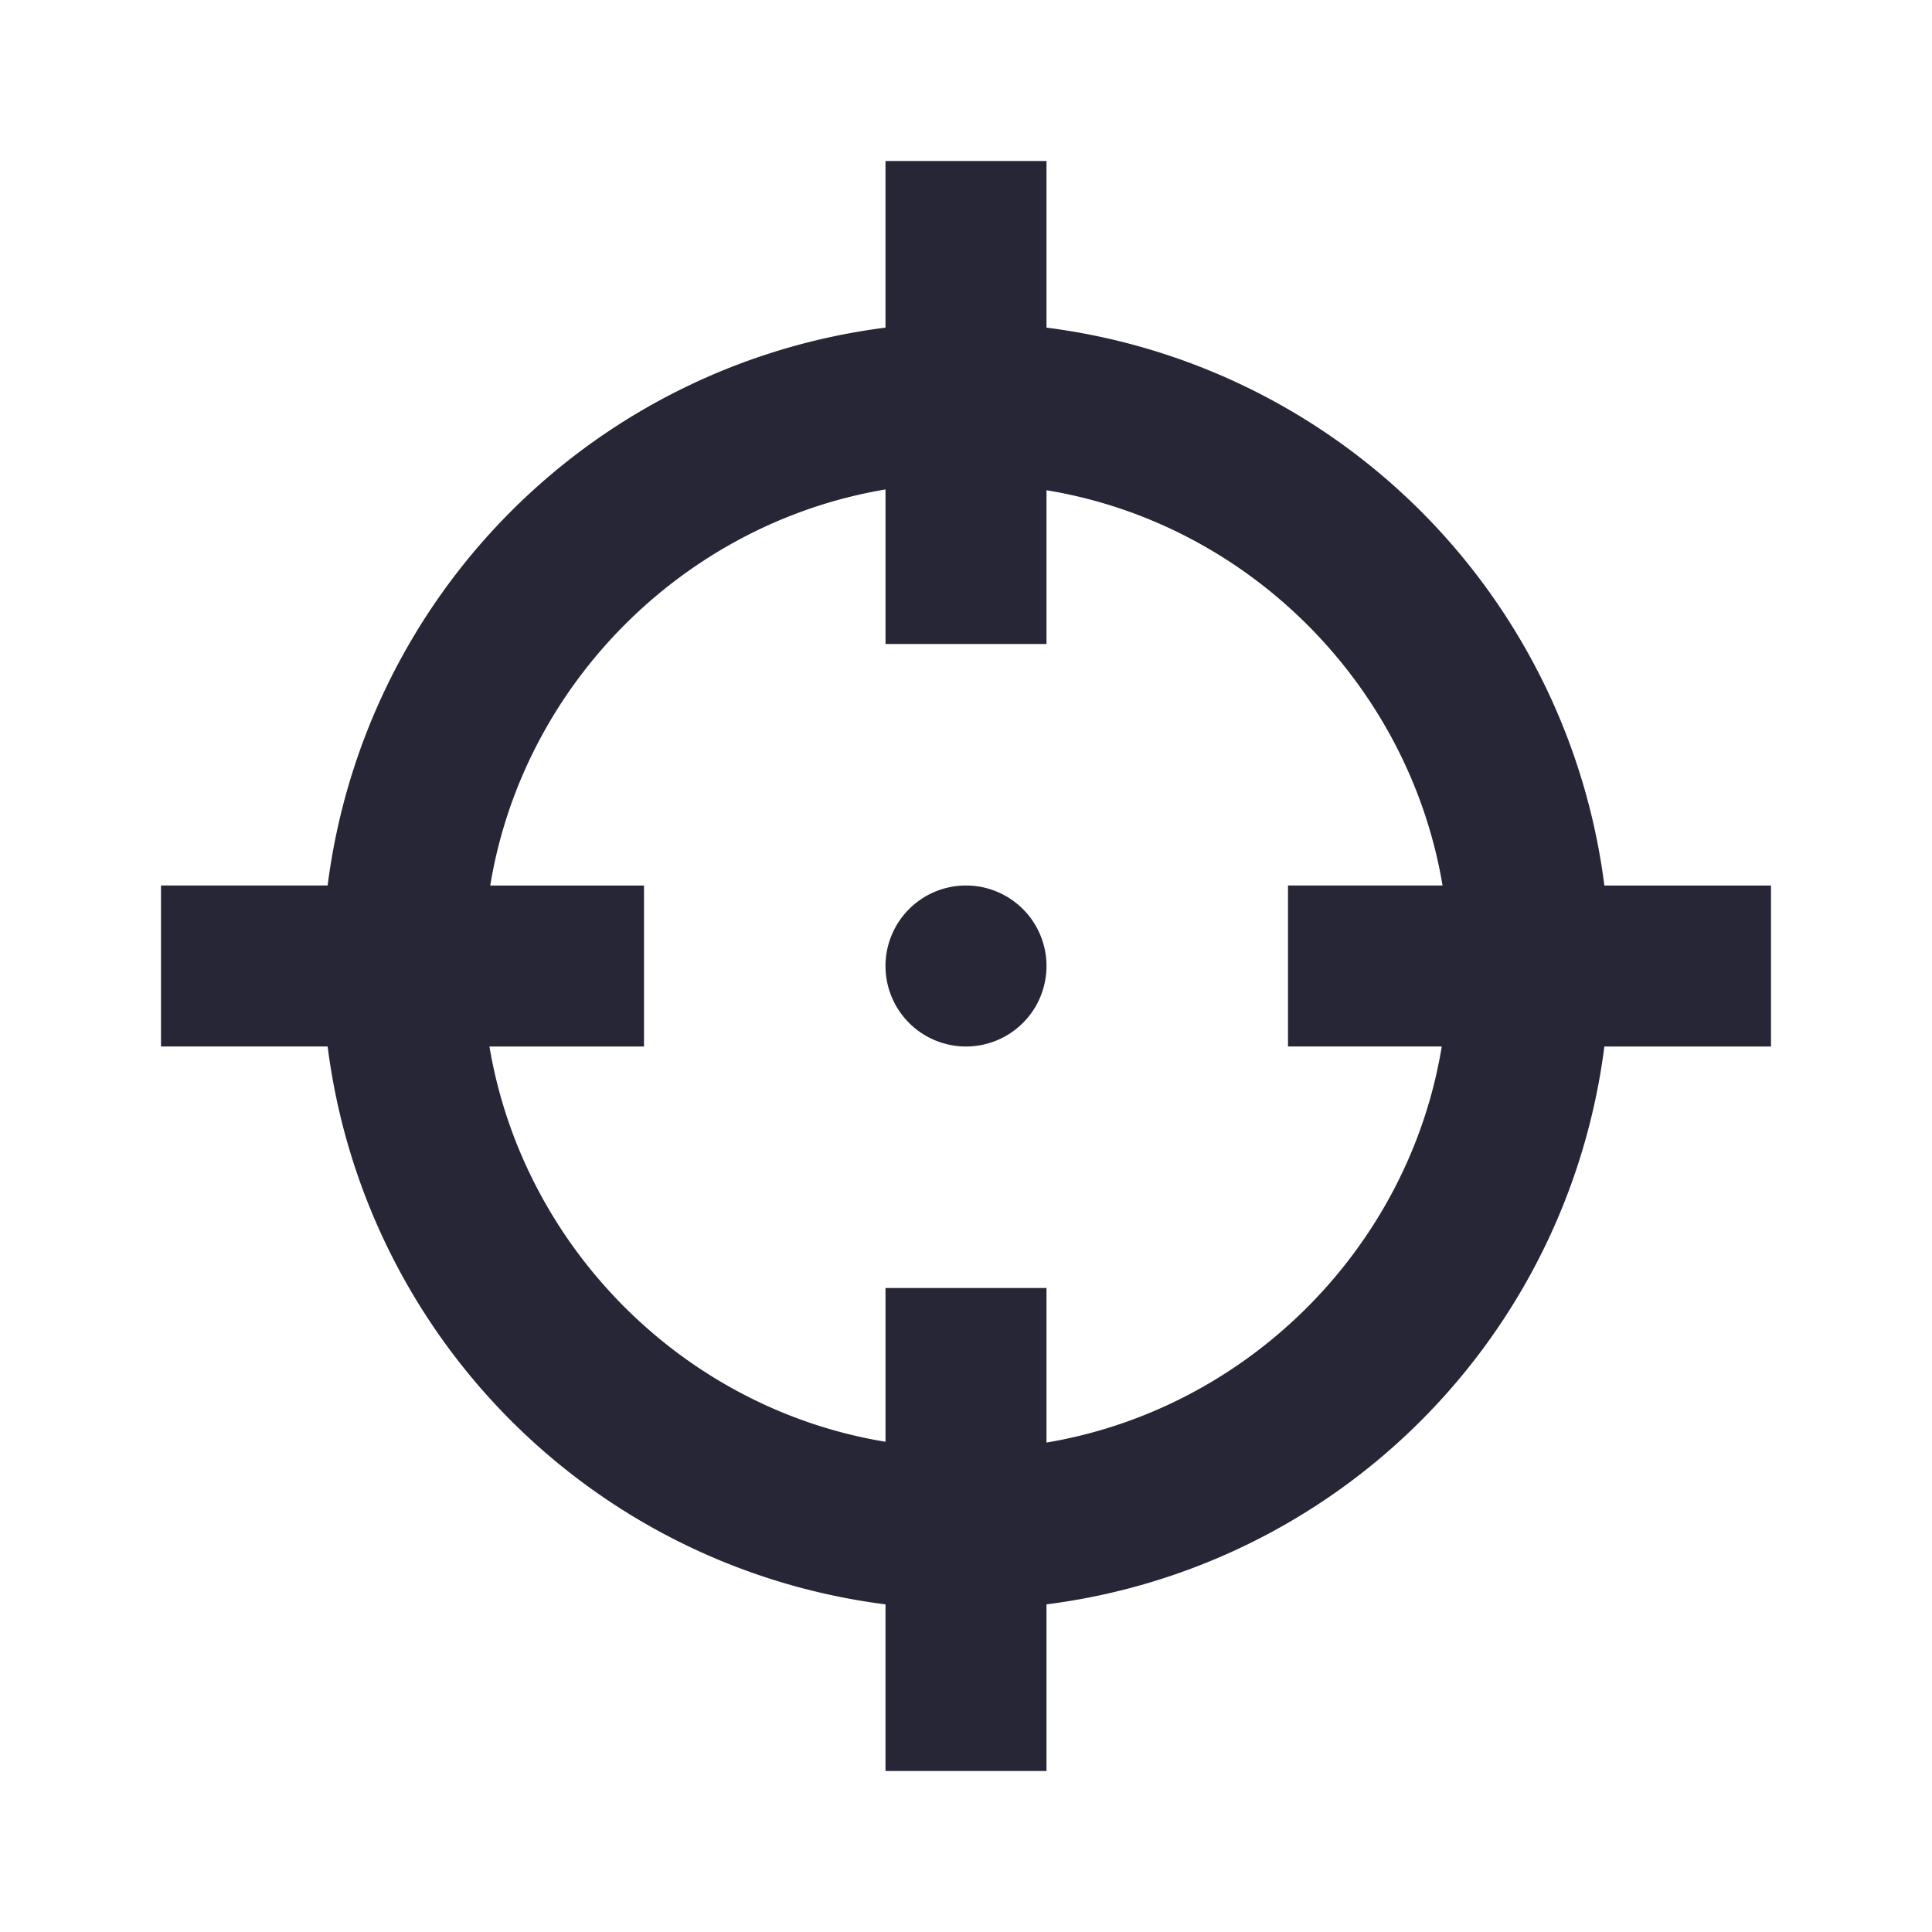 <?xml version="1.0" standalone="no"?><!DOCTYPE svg PUBLIC "-//W3C//DTD SVG 1.1//EN" "http://www.w3.org/Graphics/SVG/1.1/DTD/svg11.dtd"><svg t="1505198883925" class="icon" style="" viewBox="0 0 1024 1024" version="1.1" xmlns="http://www.w3.org/2000/svg" p-id="3530" xmlns:xlink="http://www.w3.org/1999/xlink" width="200" height="200"><defs><style type="text/css"></style></defs><path d="M469.333 85.333v88.32A341.419 341.419 0 0 0 173.653 469.333H85.333v85.333h88.32A341.419 341.419 0 0 0 469.333 850.347V938.667h85.333v-88.32A341.419 341.419 0 0 0 850.347 554.667H938.667v-85.333h-88.32A341.419 341.419 0 0 0 554.667 173.653V85.333m-85.333 174.08V341.333h85.333V259.84c106.667 17.493 192 102.827 209.92 209.493H682.667v85.333h81.493c-17.493 106.667-102.827 192-209.493 209.92V682.667h-85.333v81.493C362.667 746.667 277.333 661.333 259.413 554.667H341.333v-85.333H259.84C277.333 362.667 362.667 277.333 469.333 259.413M512 469.333a42.667 42.667 0 0 0-42.667 42.667 42.667 42.667 0 0 0 42.667 42.667 42.667 42.667 0 0 0 42.667-42.667 42.667 42.667 0 0 0-42.667-42.667z" fill="#272636" p-id="3531"></path></svg>